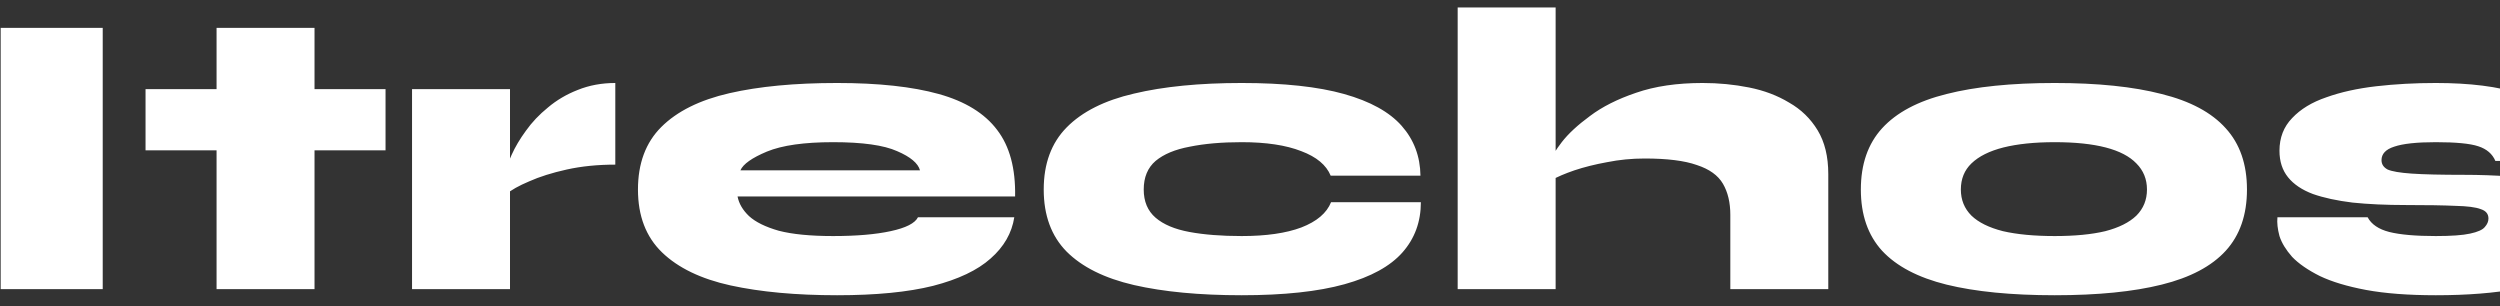 <svg width="147" height="18" viewBox="0 0 147 18" fill="none" xmlns="http://www.w3.org/2000/svg">
<rect x="0" y="0" width="147" height="18" fill="#333333" stroke="none"/>
<path d="M0.04 1.64H6.04V17H0.04V1.64ZM8.558 5.24H22.67V8.84H8.558V5.24ZM12.734 1.64H18.494V17H12.734V1.64ZM24.228 5.24H29.988V17H24.228V5.24ZM36.18 9.68C35.14 9.68 34.188 9.776 33.324 9.968C32.46 10.16 31.724 10.392 31.116 10.664C30.508 10.92 30.052 11.176 29.748 11.432L29.7 10.28C29.748 9.944 29.876 9.552 30.084 9.104C30.292 8.64 30.572 8.168 30.924 7.688C31.276 7.192 31.708 6.736 32.22 6.32C32.732 5.888 33.316 5.544 33.972 5.288C34.644 5.016 35.38 4.88 36.18 4.88V9.68ZM53.976 12.776H59.64C59.496 13.704 59.032 14.512 58.248 15.2C57.48 15.888 56.352 16.424 54.864 16.808C53.392 17.176 51.512 17.36 49.224 17.36C46.808 17.36 44.72 17.168 42.96 16.784C41.216 16.4 39.872 15.752 38.928 14.84C37.984 13.928 37.512 12.696 37.512 11.144C37.512 9.608 37.968 8.384 38.88 7.472C39.808 6.544 41.144 5.88 42.888 5.48C44.632 5.08 46.744 4.88 49.224 4.88C51.656 4.88 53.648 5.096 55.2 5.528C56.752 5.96 57.896 6.664 58.632 7.64C59.368 8.6 59.72 9.904 59.688 11.552H43.368C43.448 11.968 43.672 12.352 44.04 12.704C44.424 13.056 45.008 13.344 45.792 13.568C46.592 13.776 47.656 13.88 48.984 13.88C50.36 13.88 51.488 13.784 52.368 13.592C53.264 13.4 53.8 13.128 53.976 12.776ZM48.984 8.36C47.288 8.36 45.992 8.544 45.096 8.912C44.216 9.28 43.696 9.648 43.536 10.016H54.096C53.984 9.6 53.536 9.224 52.752 8.888C51.968 8.536 50.712 8.36 48.984 8.36ZM83.547 11.888C83.547 13.04 83.187 14.024 82.467 14.84C81.747 15.656 80.611 16.28 79.059 16.712C77.507 17.144 75.491 17.36 73.011 17.36C70.531 17.36 68.419 17.16 66.675 16.76C64.947 16.36 63.627 15.704 62.715 14.792C61.819 13.88 61.371 12.664 61.371 11.144C61.371 9.624 61.819 8.408 62.715 7.496C63.627 6.568 64.947 5.904 66.675 5.504C68.419 5.088 70.531 4.88 73.011 4.88C75.491 4.88 77.499 5.096 79.035 5.528C80.571 5.96 81.699 6.584 82.419 7.4C83.139 8.216 83.507 9.192 83.523 10.328H78.243C77.987 9.704 77.411 9.224 76.515 8.888C75.619 8.536 74.451 8.36 73.011 8.36C71.843 8.36 70.827 8.448 69.963 8.624C69.099 8.784 68.427 9.064 67.947 9.464C67.483 9.864 67.251 10.424 67.251 11.144C67.251 11.848 67.483 12.4 67.947 12.8C68.411 13.2 69.075 13.48 69.939 13.64C70.803 13.8 71.827 13.88 73.011 13.88C74.451 13.88 75.619 13.712 76.515 13.376C77.427 13.024 78.011 12.528 78.267 11.888H83.547ZM101.743 17V12.632C101.743 11.912 101.599 11.304 101.311 10.808C101.023 10.312 100.511 9.944 99.775 9.704C99.055 9.448 98.031 9.32 96.703 9.32C95.951 9.32 95.215 9.392 94.495 9.536C93.791 9.664 93.151 9.824 92.575 10.016C92.015 10.208 91.567 10.4 91.231 10.592L91.183 9.44C91.247 9.2 91.463 8.84 91.831 8.36C92.215 7.864 92.767 7.352 93.487 6.824C94.207 6.28 95.111 5.824 96.199 5.456C97.303 5.072 98.607 4.88 100.111 4.88C101.055 4.88 101.967 4.968 102.847 5.144C103.727 5.32 104.511 5.616 105.199 6.032C105.903 6.432 106.463 6.976 106.879 7.664C107.295 8.352 107.503 9.208 107.503 10.232V17H101.743ZM85.711 17V0.44H91.471V17H85.711ZM120.818 17.36C118.274 17.36 116.154 17.152 114.458 16.736C112.778 16.32 111.514 15.656 110.666 14.744C109.834 13.832 109.418 12.632 109.418 11.144C109.418 9.656 109.834 8.456 110.666 7.544C111.514 6.616 112.778 5.944 114.458 5.528C116.154 5.096 118.274 4.88 120.818 4.88C123.346 4.88 125.442 5.096 127.106 5.528C128.786 5.944 130.042 6.616 130.874 7.544C131.706 8.456 132.122 9.656 132.122 11.144C132.122 12.632 131.706 13.832 130.874 14.744C130.042 15.656 128.786 16.32 127.106 16.736C125.442 17.152 123.346 17.36 120.818 17.36ZM120.818 13.88C122.002 13.88 122.994 13.784 123.794 13.592C124.594 13.384 125.202 13.08 125.618 12.68C126.034 12.264 126.242 11.752 126.242 11.144C126.242 10.536 126.034 10.024 125.618 9.608C125.218 9.192 124.618 8.88 123.818 8.672C123.018 8.464 122.018 8.36 120.818 8.36C119.634 8.36 118.626 8.464 117.794 8.672C116.978 8.88 116.354 9.192 115.922 9.608C115.506 10.008 115.298 10.52 115.298 11.144C115.298 11.752 115.506 12.264 115.922 12.68C116.338 13.08 116.954 13.384 117.77 13.592C118.602 13.784 119.618 13.88 120.818 13.88ZM133.913 12.776H139.217C139.441 13.192 139.865 13.48 140.489 13.64C141.129 13.8 142.041 13.88 143.225 13.88C144.137 13.88 144.809 13.832 145.241 13.736C145.689 13.64 145.977 13.512 146.105 13.352C146.249 13.192 146.321 13.024 146.321 12.848C146.321 12.576 146.169 12.392 145.865 12.296C145.577 12.184 145.081 12.12 144.377 12.104C143.673 12.072 142.705 12.056 141.473 12.056C140.305 12.056 139.257 12.008 138.329 11.912C137.417 11.8 136.641 11.632 136.001 11.408C135.361 11.168 134.873 10.84 134.537 10.424C134.201 10.008 134.033 9.488 134.033 8.864C134.033 8.096 134.281 7.456 134.777 6.944C135.273 6.416 135.945 6.008 136.793 5.72C137.641 5.416 138.617 5.2 139.721 5.072C140.841 4.944 142.009 4.88 143.225 4.88C145.241 4.88 146.889 5.088 148.169 5.504C149.449 5.904 150.393 6.448 151.001 7.136C151.609 7.824 151.905 8.6 151.889 9.464H146.729C146.553 9.048 146.217 8.76 145.721 8.6C145.241 8.44 144.409 8.36 143.225 8.36C142.105 8.36 141.289 8.448 140.777 8.624C140.281 8.784 140.033 9.048 140.033 9.416C140.033 9.656 140.153 9.84 140.393 9.968C140.649 10.08 141.121 10.16 141.809 10.208C142.513 10.256 143.537 10.28 144.881 10.28C145.809 10.28 146.713 10.312 147.593 10.376C148.489 10.44 149.289 10.576 149.993 10.784C150.713 10.992 151.281 11.312 151.697 11.744C152.113 12.176 152.321 12.768 152.321 13.52C152.321 14.432 151.945 15.176 151.193 15.752C150.457 16.312 149.409 16.72 148.049 16.976C146.689 17.232 145.081 17.36 143.225 17.36C141.609 17.36 140.241 17.256 139.121 17.048C138.017 16.84 137.113 16.568 136.409 16.232C135.705 15.88 135.161 15.504 134.777 15.104C134.409 14.688 134.161 14.28 134.033 13.88C133.921 13.464 133.881 13.096 133.913 12.776Z" fill="white"/>
</svg>
